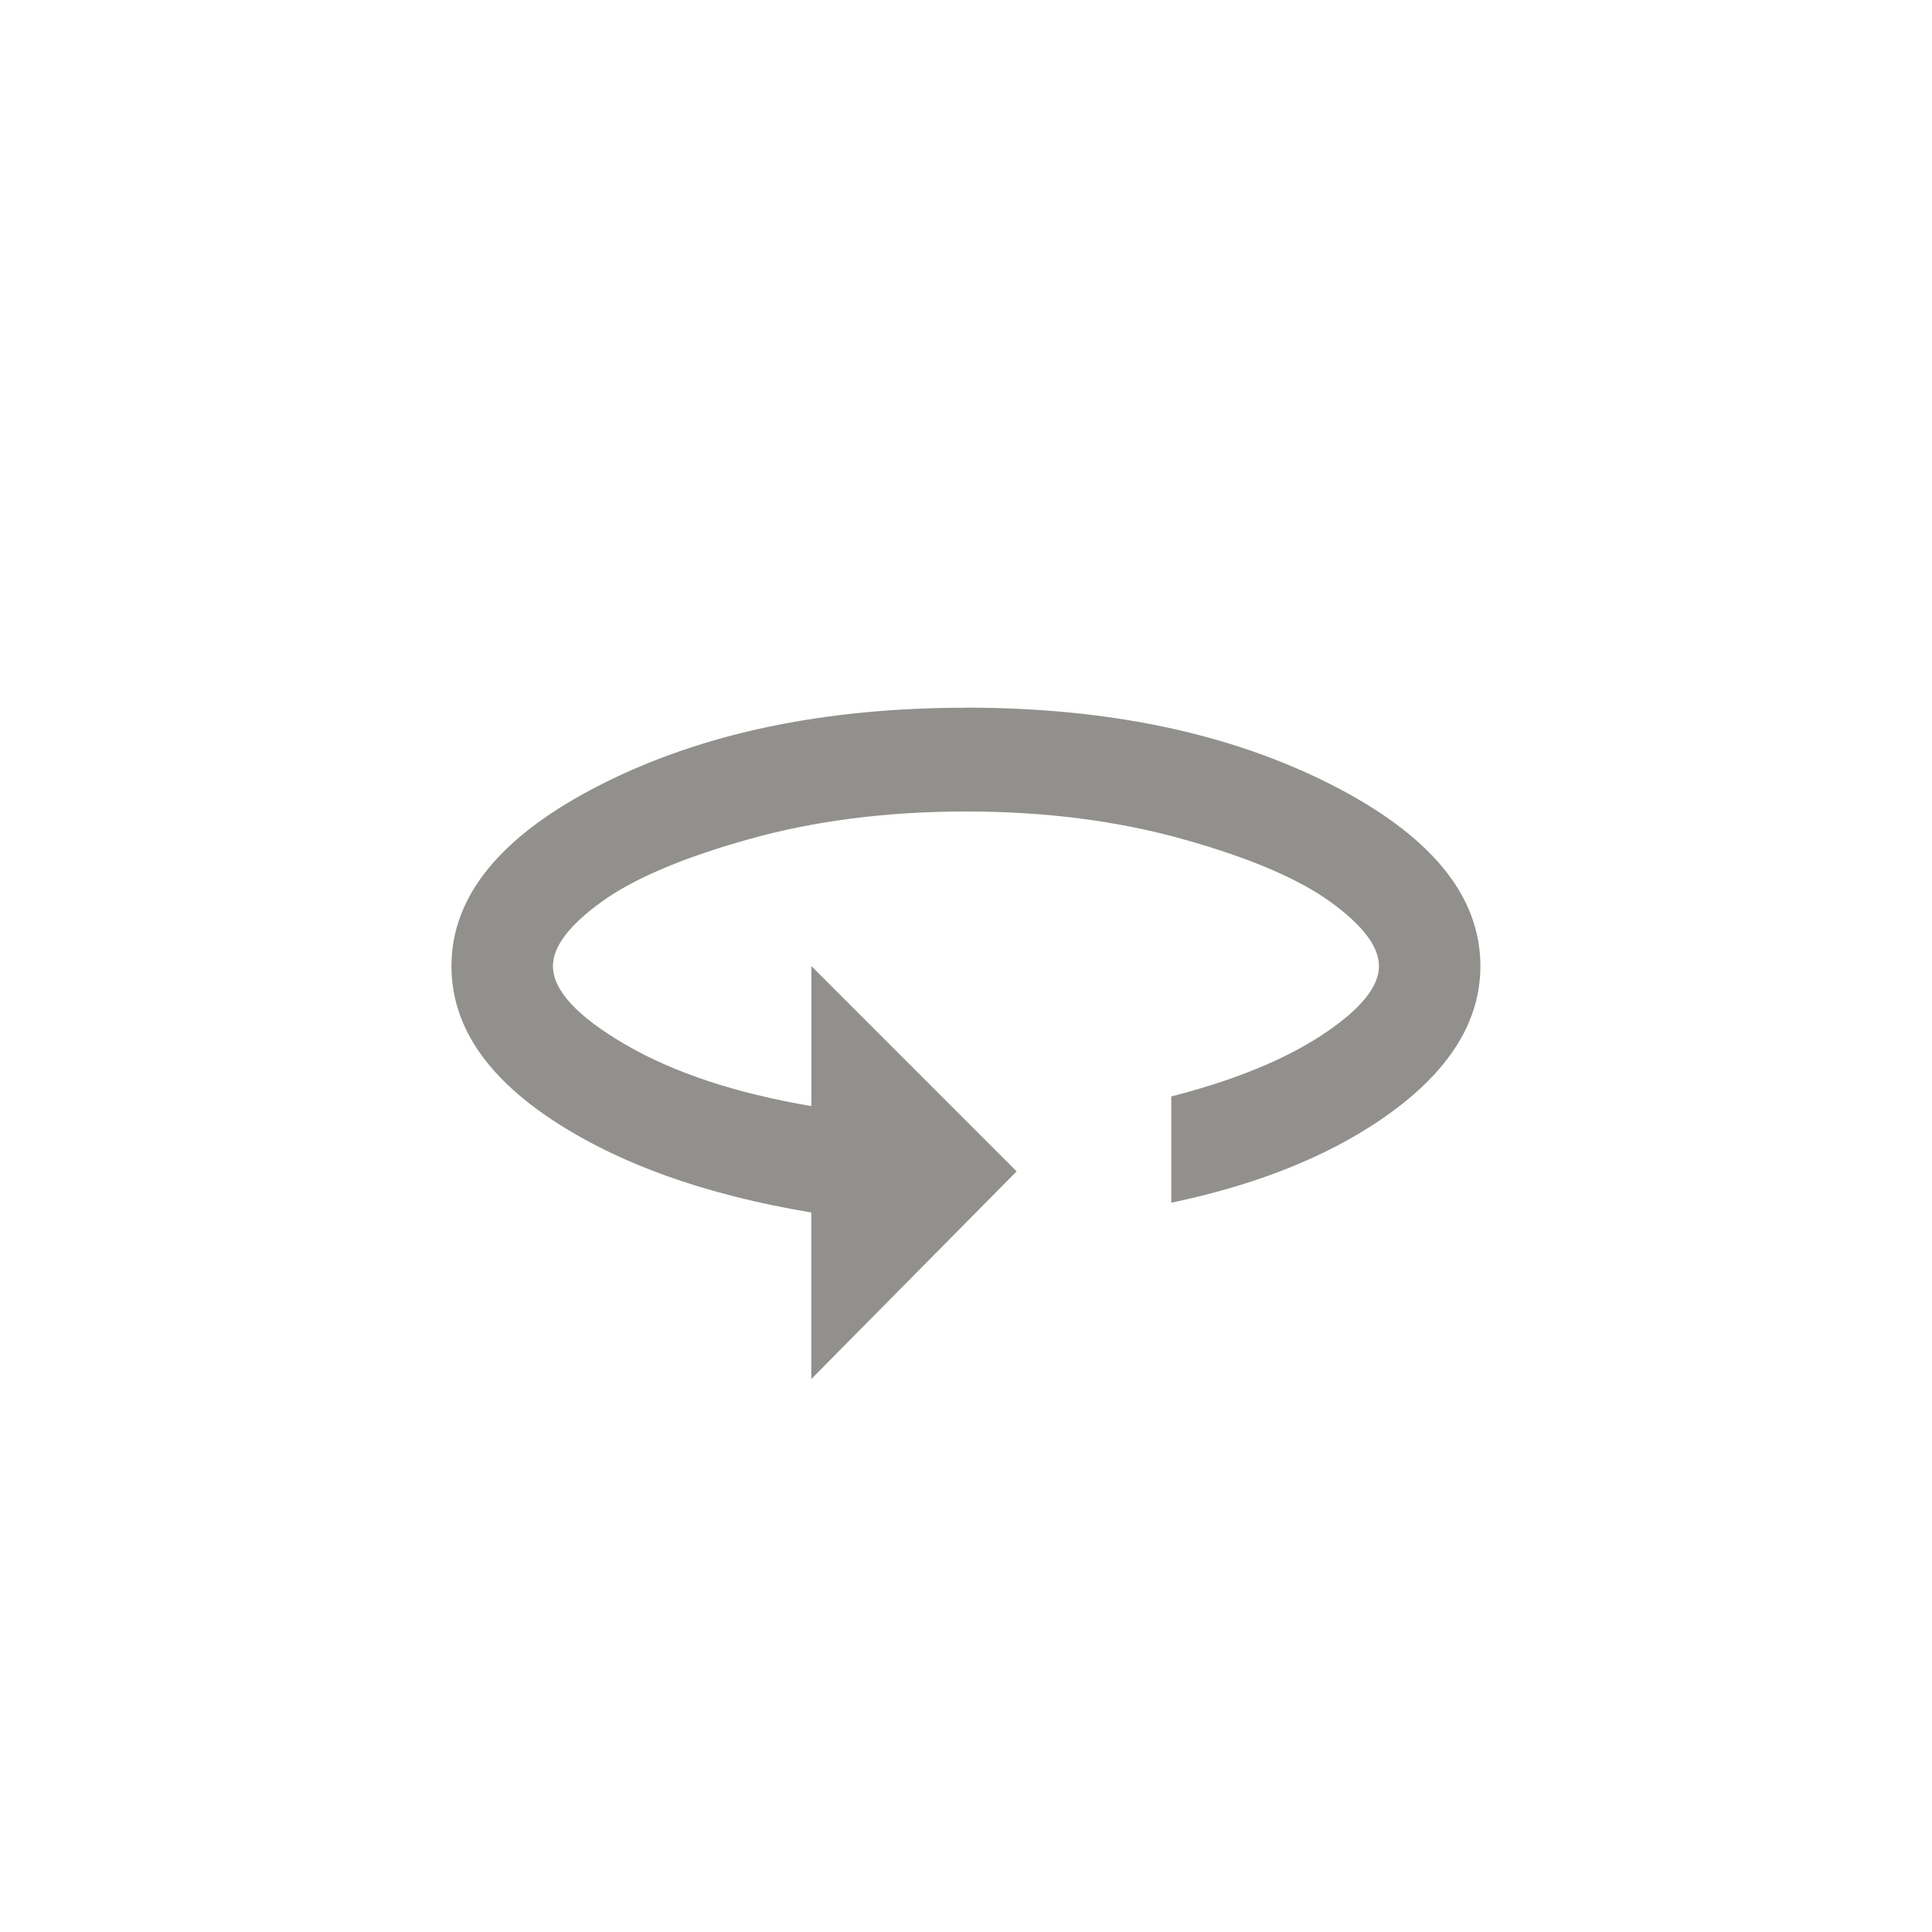 <!-- Generated by IcoMoon.io -->
<svg version="1.1" xmlns="http://www.w3.org/2000/svg" width="40" height="40" viewBox="0 0 40 40">
<title>mt-untitled</title>
<path fill="#91908d" d="M20 14.651q4.4 0 7.525 1.575t3.125 3.775q0 1.649-1.775 2.975t-4.625 1.925v-2.2q1.949-0.5 3.125-1.275t1.175-1.425q0-0.6-1-1.325t-3.051-1.3-4.5-0.575-4.5 0.575-3.051 1.3-1 1.325q0 0.751 1.5 1.625t3.851 1.275v-2.9l4.249 4.251-4.251 4.3v-3.449q-3.3-0.549-5.375-1.925t-2.075-3.175q0-2.2 3.125-3.775t7.525-1.575z"></path>
</svg>
